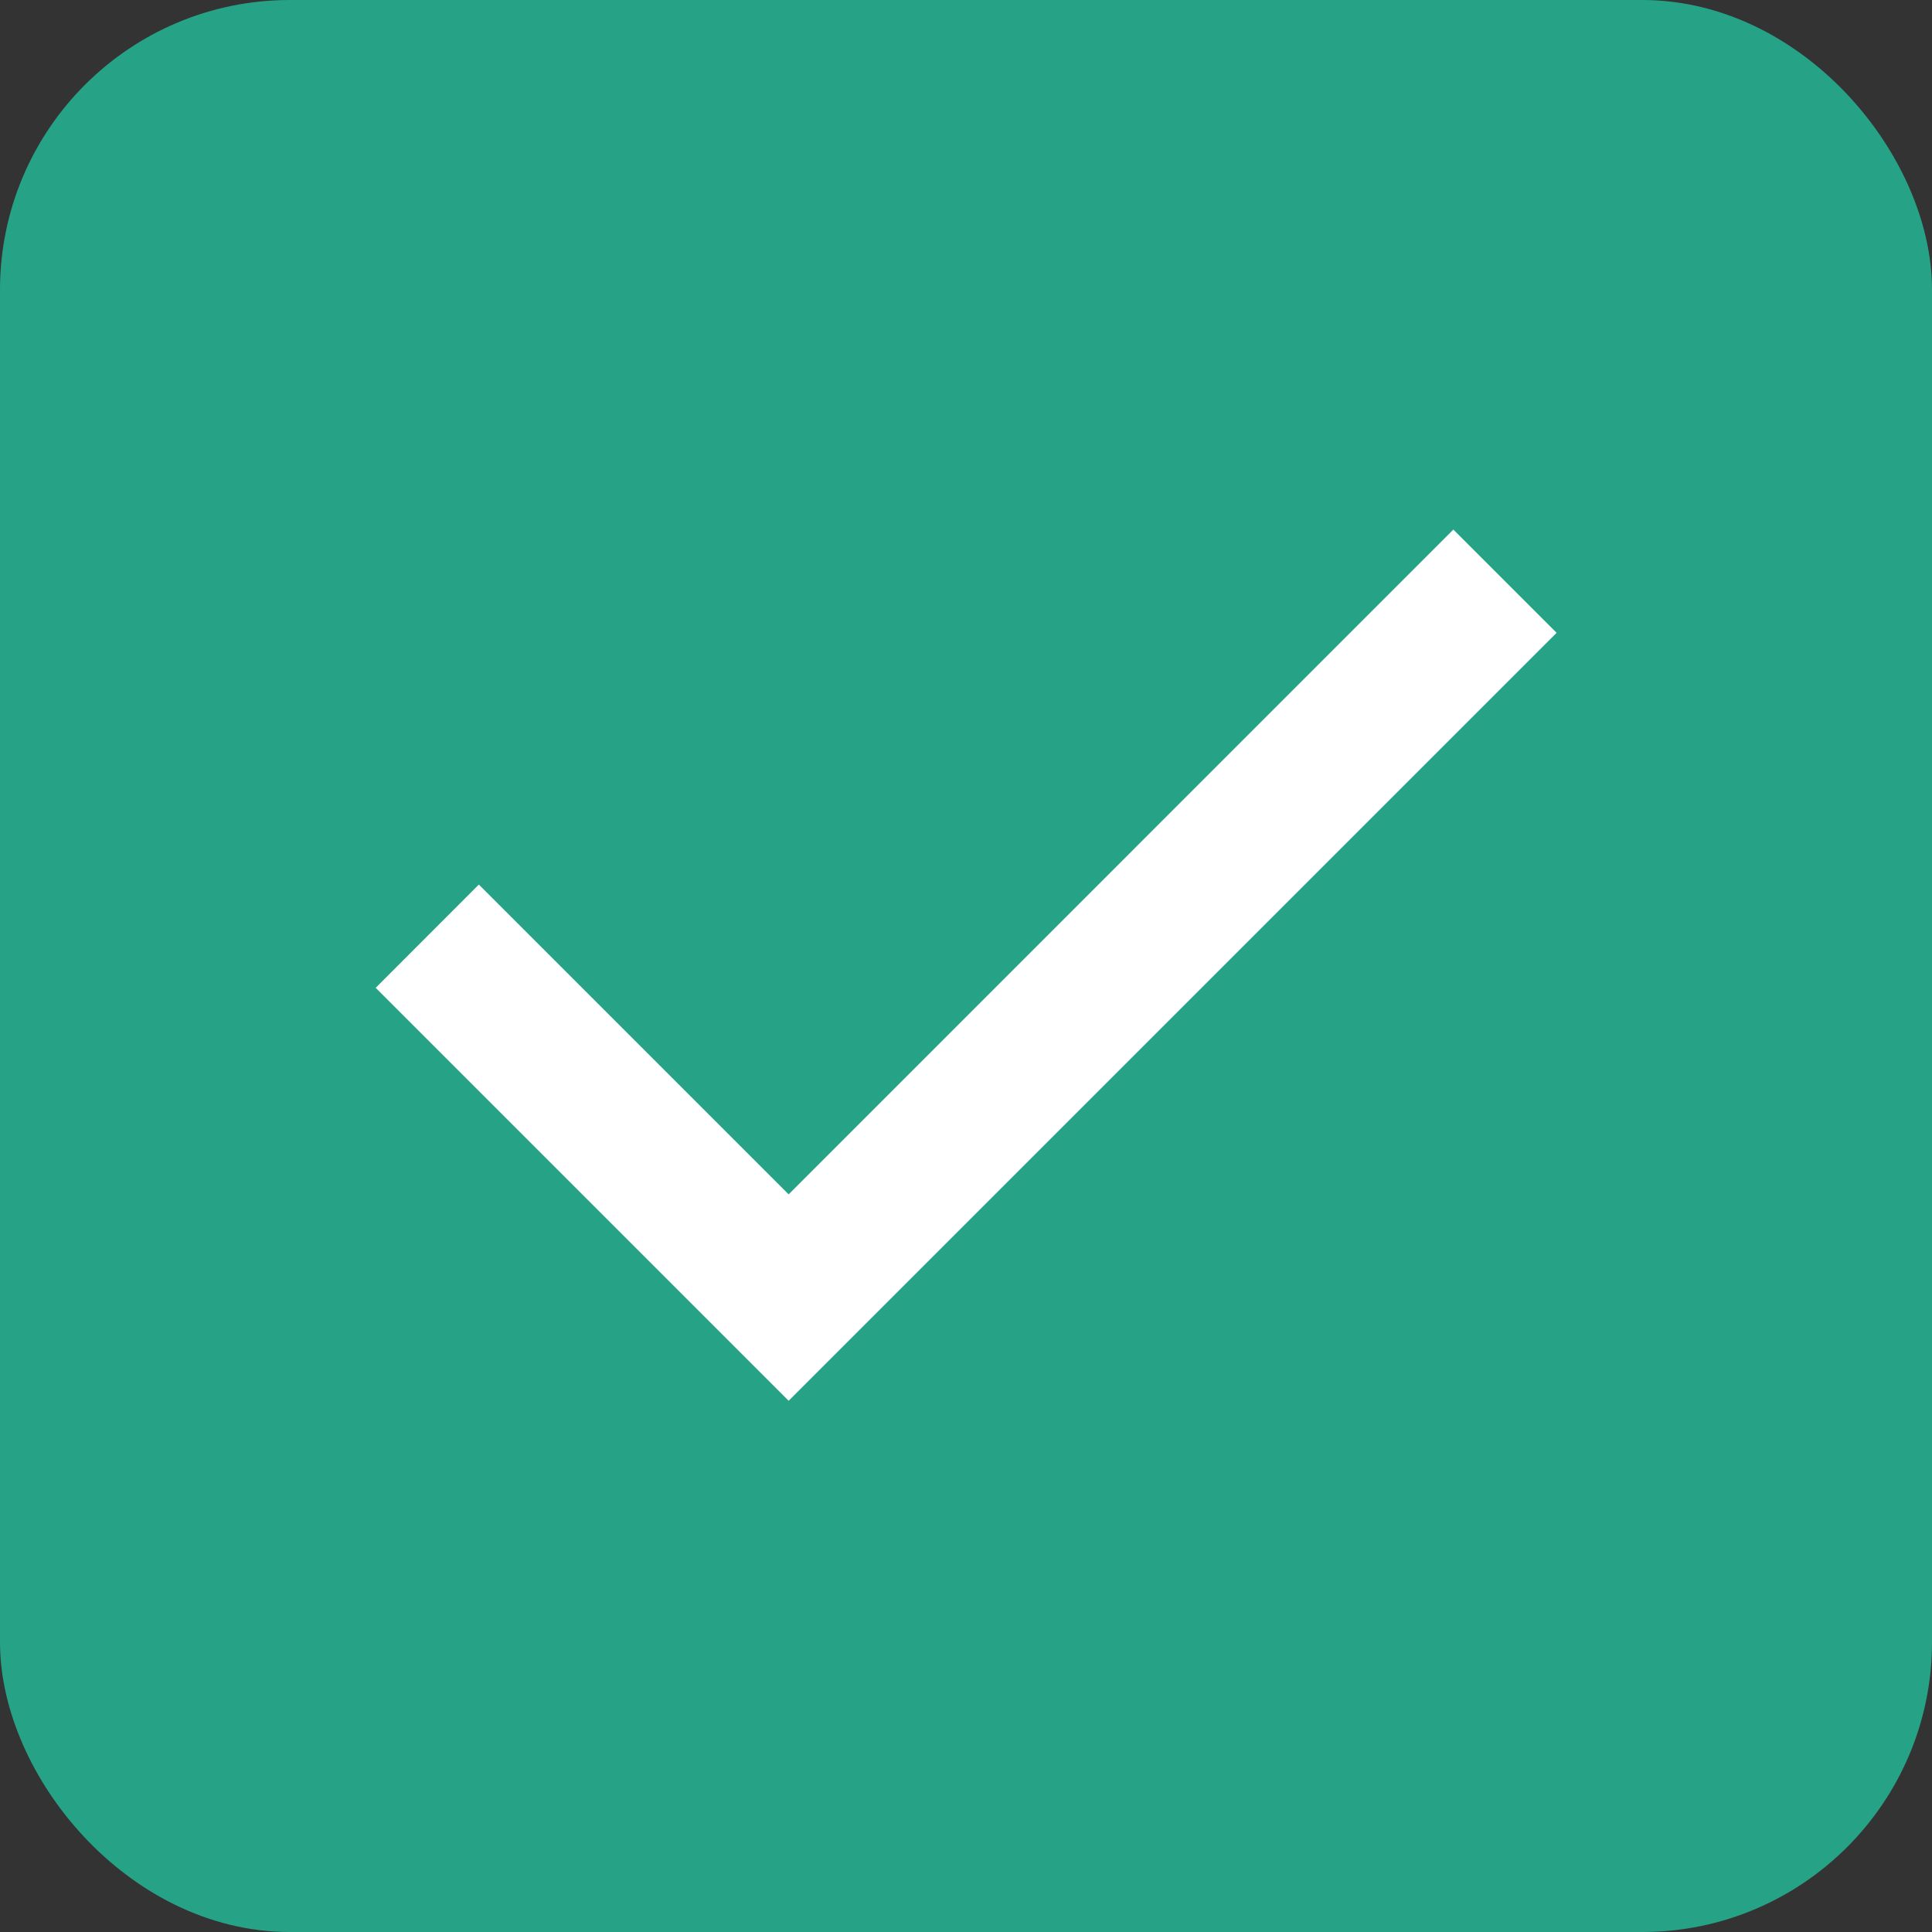 <svg width="20" height="20" viewBox="0 0 20 20" fill="none" xmlns="http://www.w3.org/2000/svg">
<rect x="0" y="0" width="20" height="20" fill="#333333" stroke="none"/>
<rect x="0.5" y="0.5" width="19" height="19" rx="2.5" fill="#26A387" stroke="#26A387"/>
<mask id="mask0_255_9100" style="mask-type:alpha" maskUnits="userSpaceOnUse" x="1" y="1" width="18" height="18">
<rect x="1" y="1" width="18" height="18" fill="#D9D9D9"/>
</mask>
<g mask="url(#mask0_255_9100)">
<path d="M8.164 14.501L3.889 10.226L4.957 9.157L8.164 12.364L15.045 5.482L16.114 6.551L8.164 14.501Z" fill="white"/>
</g>
</svg>

